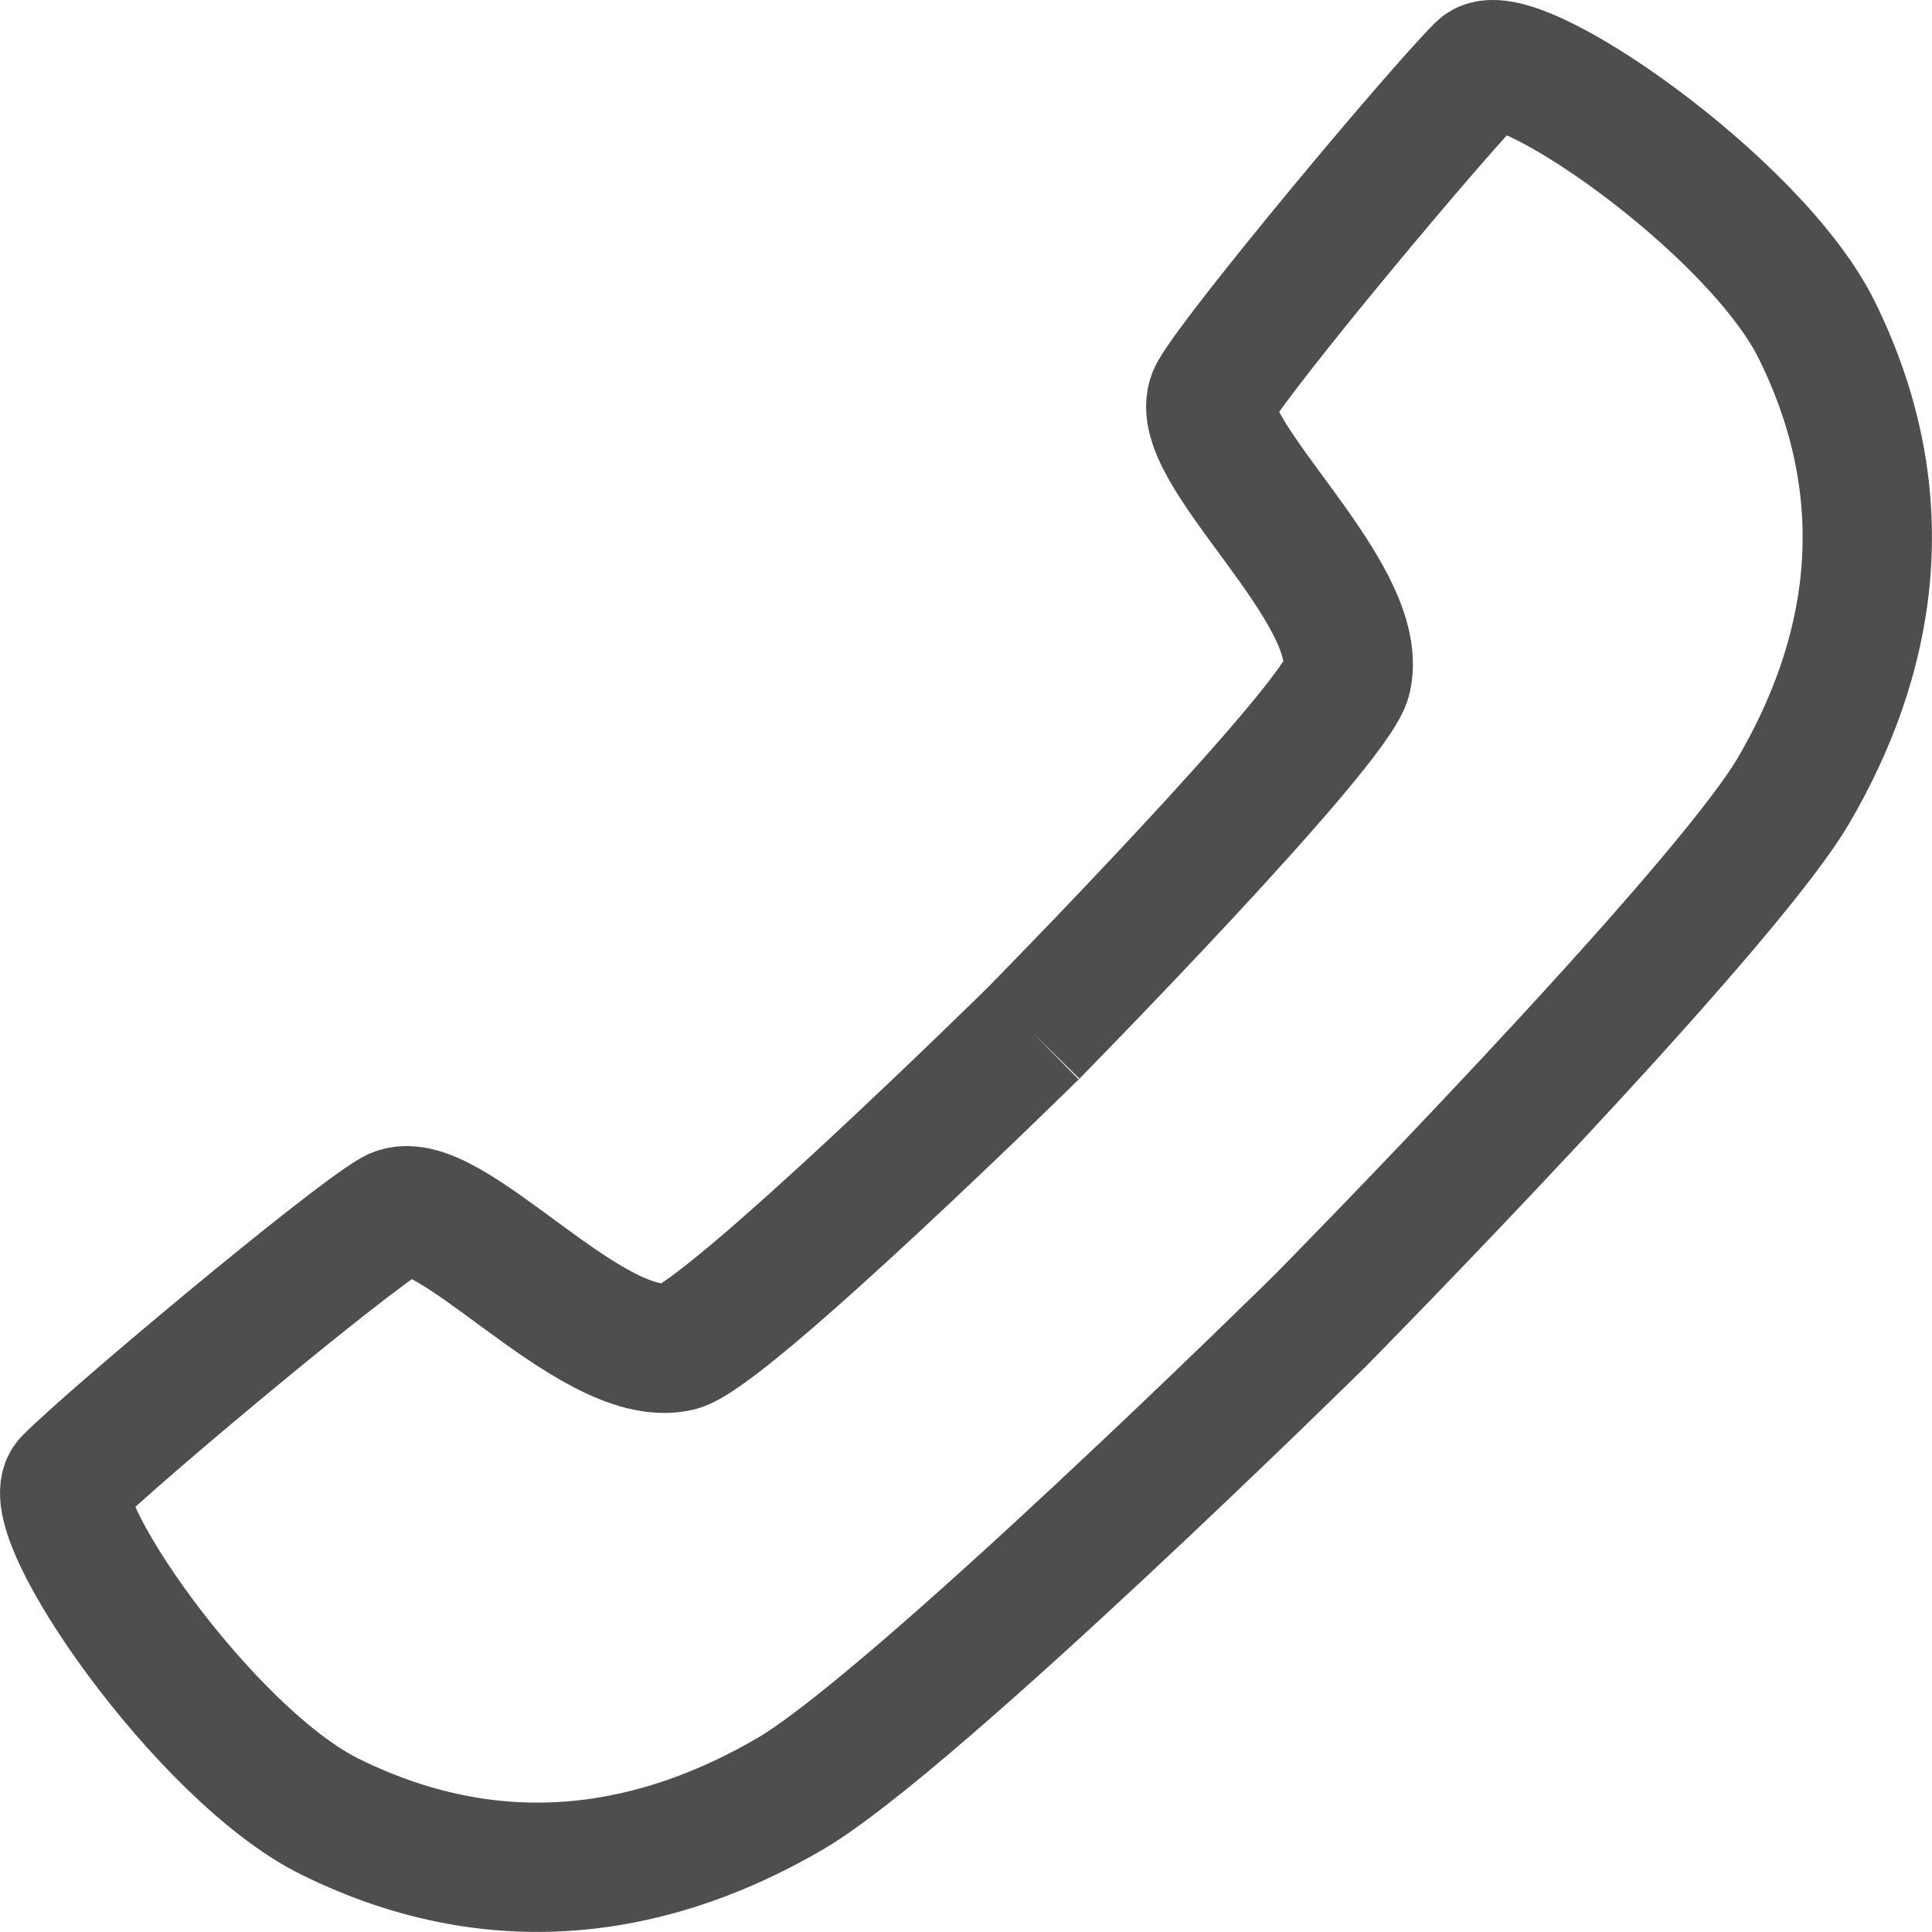 <?xml version="1.0" encoding="utf-8"?>
<!-- Generator: Adobe Illustrator 16.0.0, SVG Export Plug-In . SVG Version: 6.00 Build 0)  -->
<!DOCTYPE svg PUBLIC "-//W3C//DTD SVG 1.0//EN" "http://www.w3.org/TR/2001/REC-SVG-20010904/DTD/svg10.dtd">
<svg version="1.0" id="Слой_1" xmlns="http://www.w3.org/2000/svg" xmlns:xlink="http://www.w3.org/1999/xlink" x="0px" y="0px"
	 width="23.821px" height="23.82px" viewBox="0 0 44.821 44.82" enable-background="new 0 0 44.821 44.82" xml:space="preserve">
<path fill="none" stroke="#4E4E4E" stroke-width="3" stroke-miterlimit="10" d="M23.973,23.973c0,0-7.145,7.028-8.241,7.273
	c-2.037,0.454-5.401-3.782-6.616-3.079c-1.071,0.62-6.493,5.152-7.527,6.189c-0.728,0.725,3.147,6.35,6.07,7.792
	c4.008,1.98,7.686,1.215,10.687-0.542c2.857-1.678,12.288-10.973,12.288-10.973s9.295-9.431,10.972-12.287
	c1.757-3,2.522-6.679,0.543-10.688c-1.442-2.921-7.07-6.796-7.794-6.07c-1.036,1.034-5.567,6.456-6.187,7.527
	c-0.704,1.215,3.53,4.58,3.077,6.615C31.001,16.828,23.973,23.973,23.973,23.973"/>
</svg>
